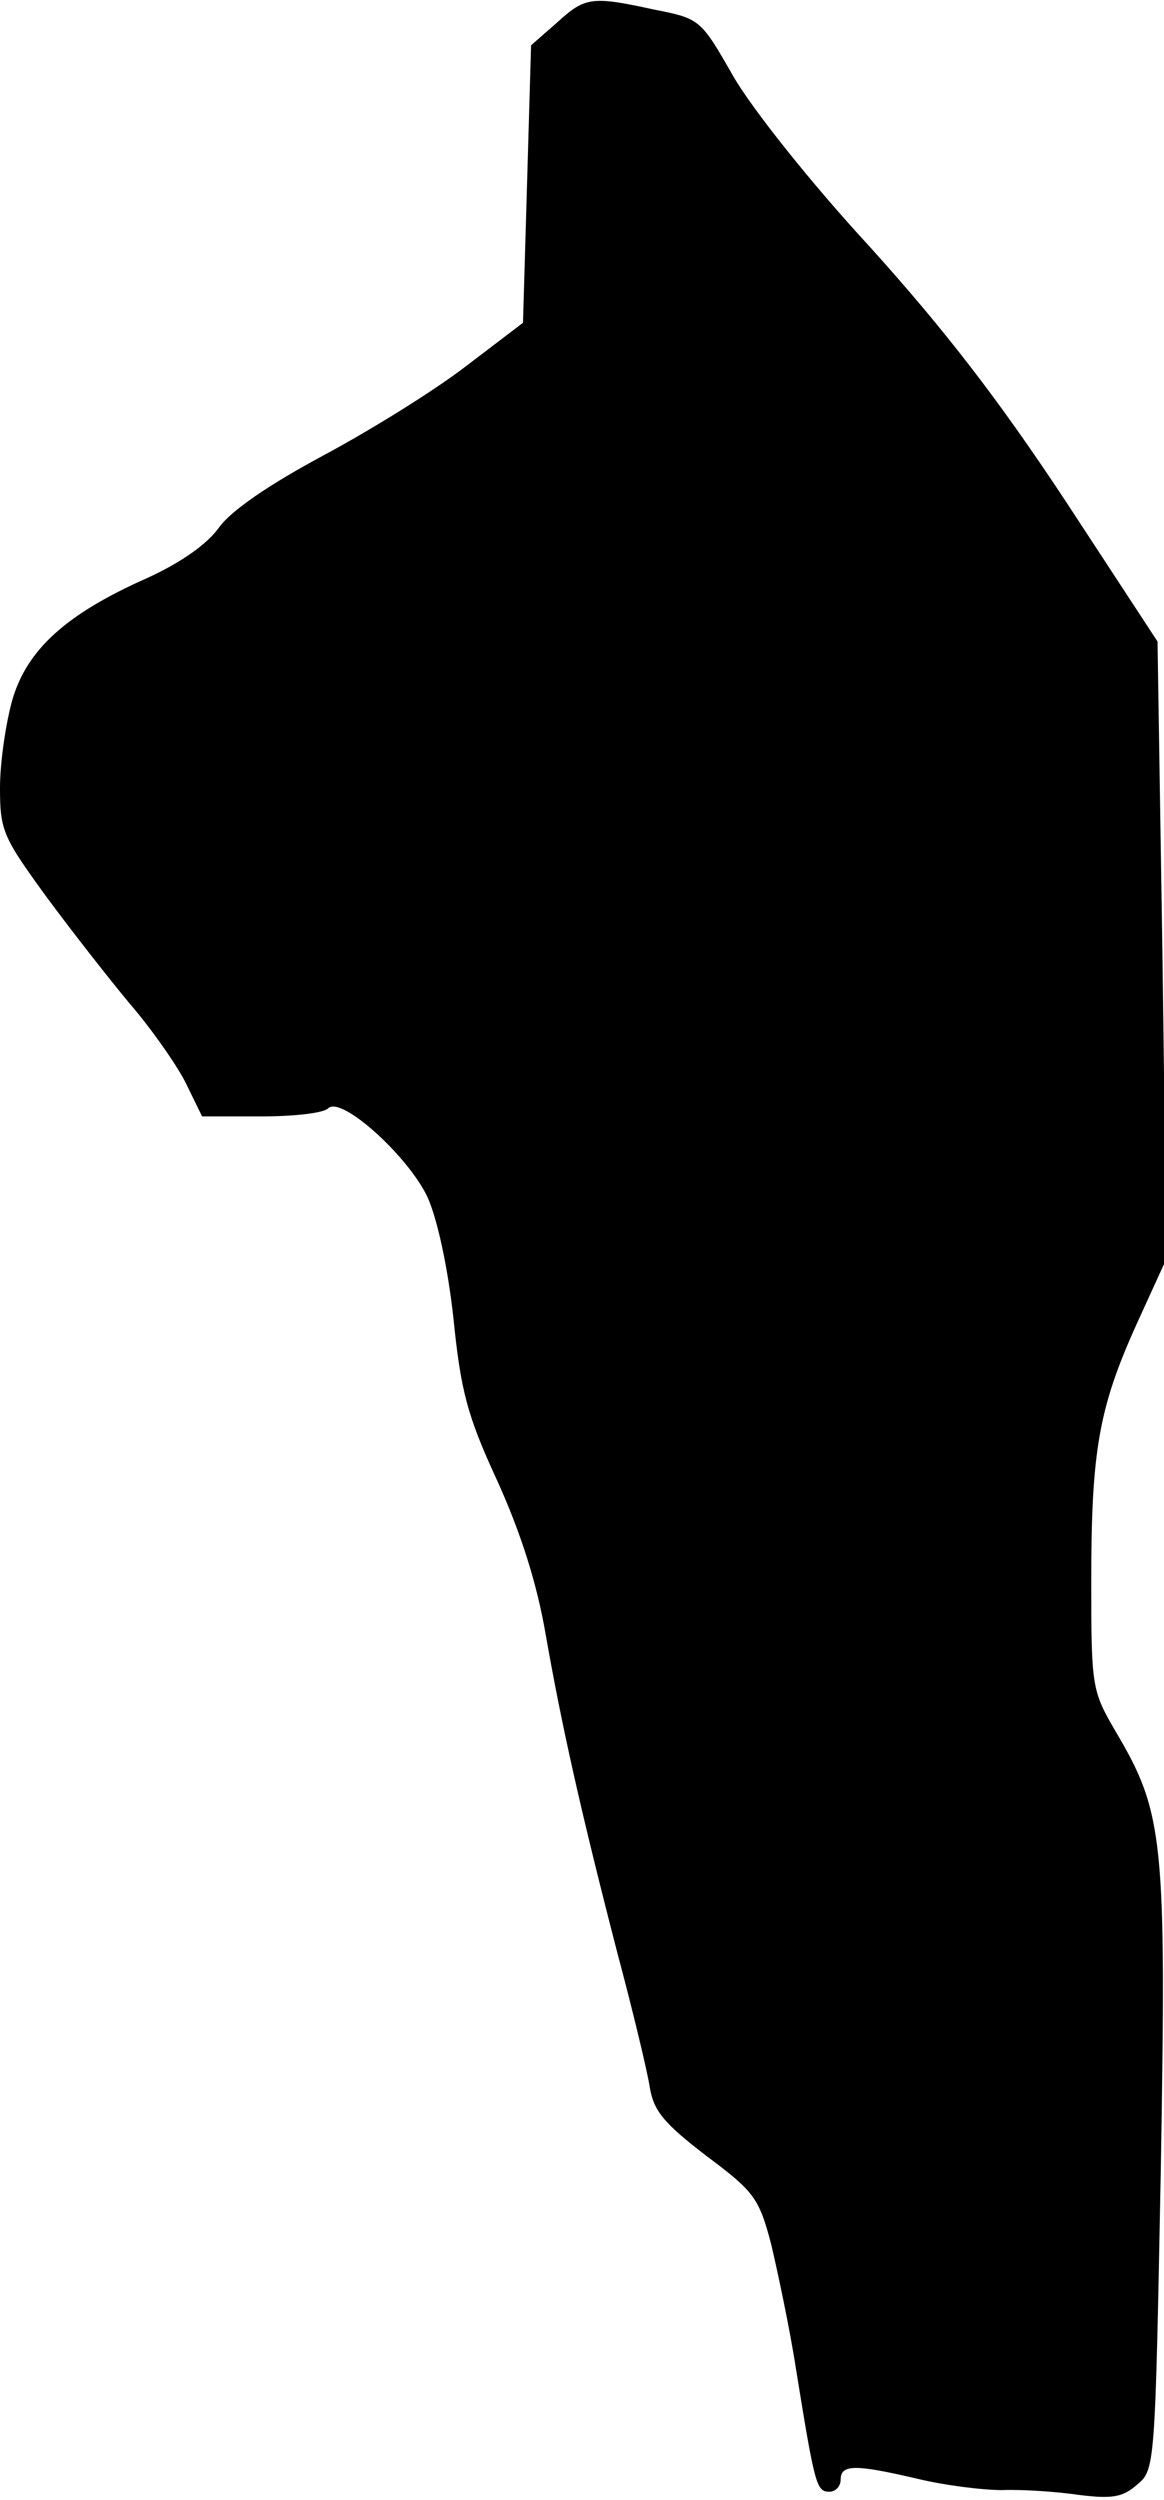 <?xml version="1.0" standalone="no"?>
<!DOCTYPE svg PUBLIC "-//W3C//DTD SVG 20010904//EN"
 "http://www.w3.org/TR/2001/REC-SVG-20010904/DTD/svg10.dtd">
<svg version="1.0" xmlns="http://www.w3.org/2000/svg"
 width="144pt" height="309pt" viewBox="0 0 144 309"
 preserveAspectRatio="xMidYMid meet">
<g transform="translate(0,309) scale(0.1,-0.1)"
fill="#000000" stroke="none">
<path fill="#000000" stroke="none" d="M689 3062 l-32 -28 -5 -172 -5 -171
-71 -54 c-39 -30 -118 -79 -176 -110 -67 -36 -114 -68 -129 -89 -15 -21 -48
-44 -90 -63 -99 -44 -148 -88 -166 -151 -8 -29 -15 -77 -15 -108 0 -53 4 -61
57 -134 31 -42 78 -102 103 -132 26 -30 57 -74 69 -97 l21 -43 73 0 c40 0 77
4 83 10 16 16 99 -59 123 -110 12 -27 25 -86 32 -150 9 -89 17 -120 54 -200
29 -64 49 -126 60 -190 20 -114 44 -221 89 -395 19 -71 37 -146 40 -166 5 -29
18 -44 70 -84 59 -44 65 -52 80 -109 8 -34 23 -104 31 -156 23 -142 25 -150
41 -150 8 0 14 7 14 15 0 19 18 19 95 1 33 -8 80 -14 105 -14 25 1 68 -2 95
-6 41 -5 54 -3 72 13 22 18 22 24 29 387 7 410 4 443 -56 544 -29 50 -30 54
-30 184 0 162 9 215 56 319 l37 81 -5 381 -6 382 -114 174 c-84 127 -150 212
-242 314 -73 79 -146 171 -169 211 -40 70 -41 71 -97 82 -78 17 -86 16 -121
-16z"/>
</g>
</svg>
